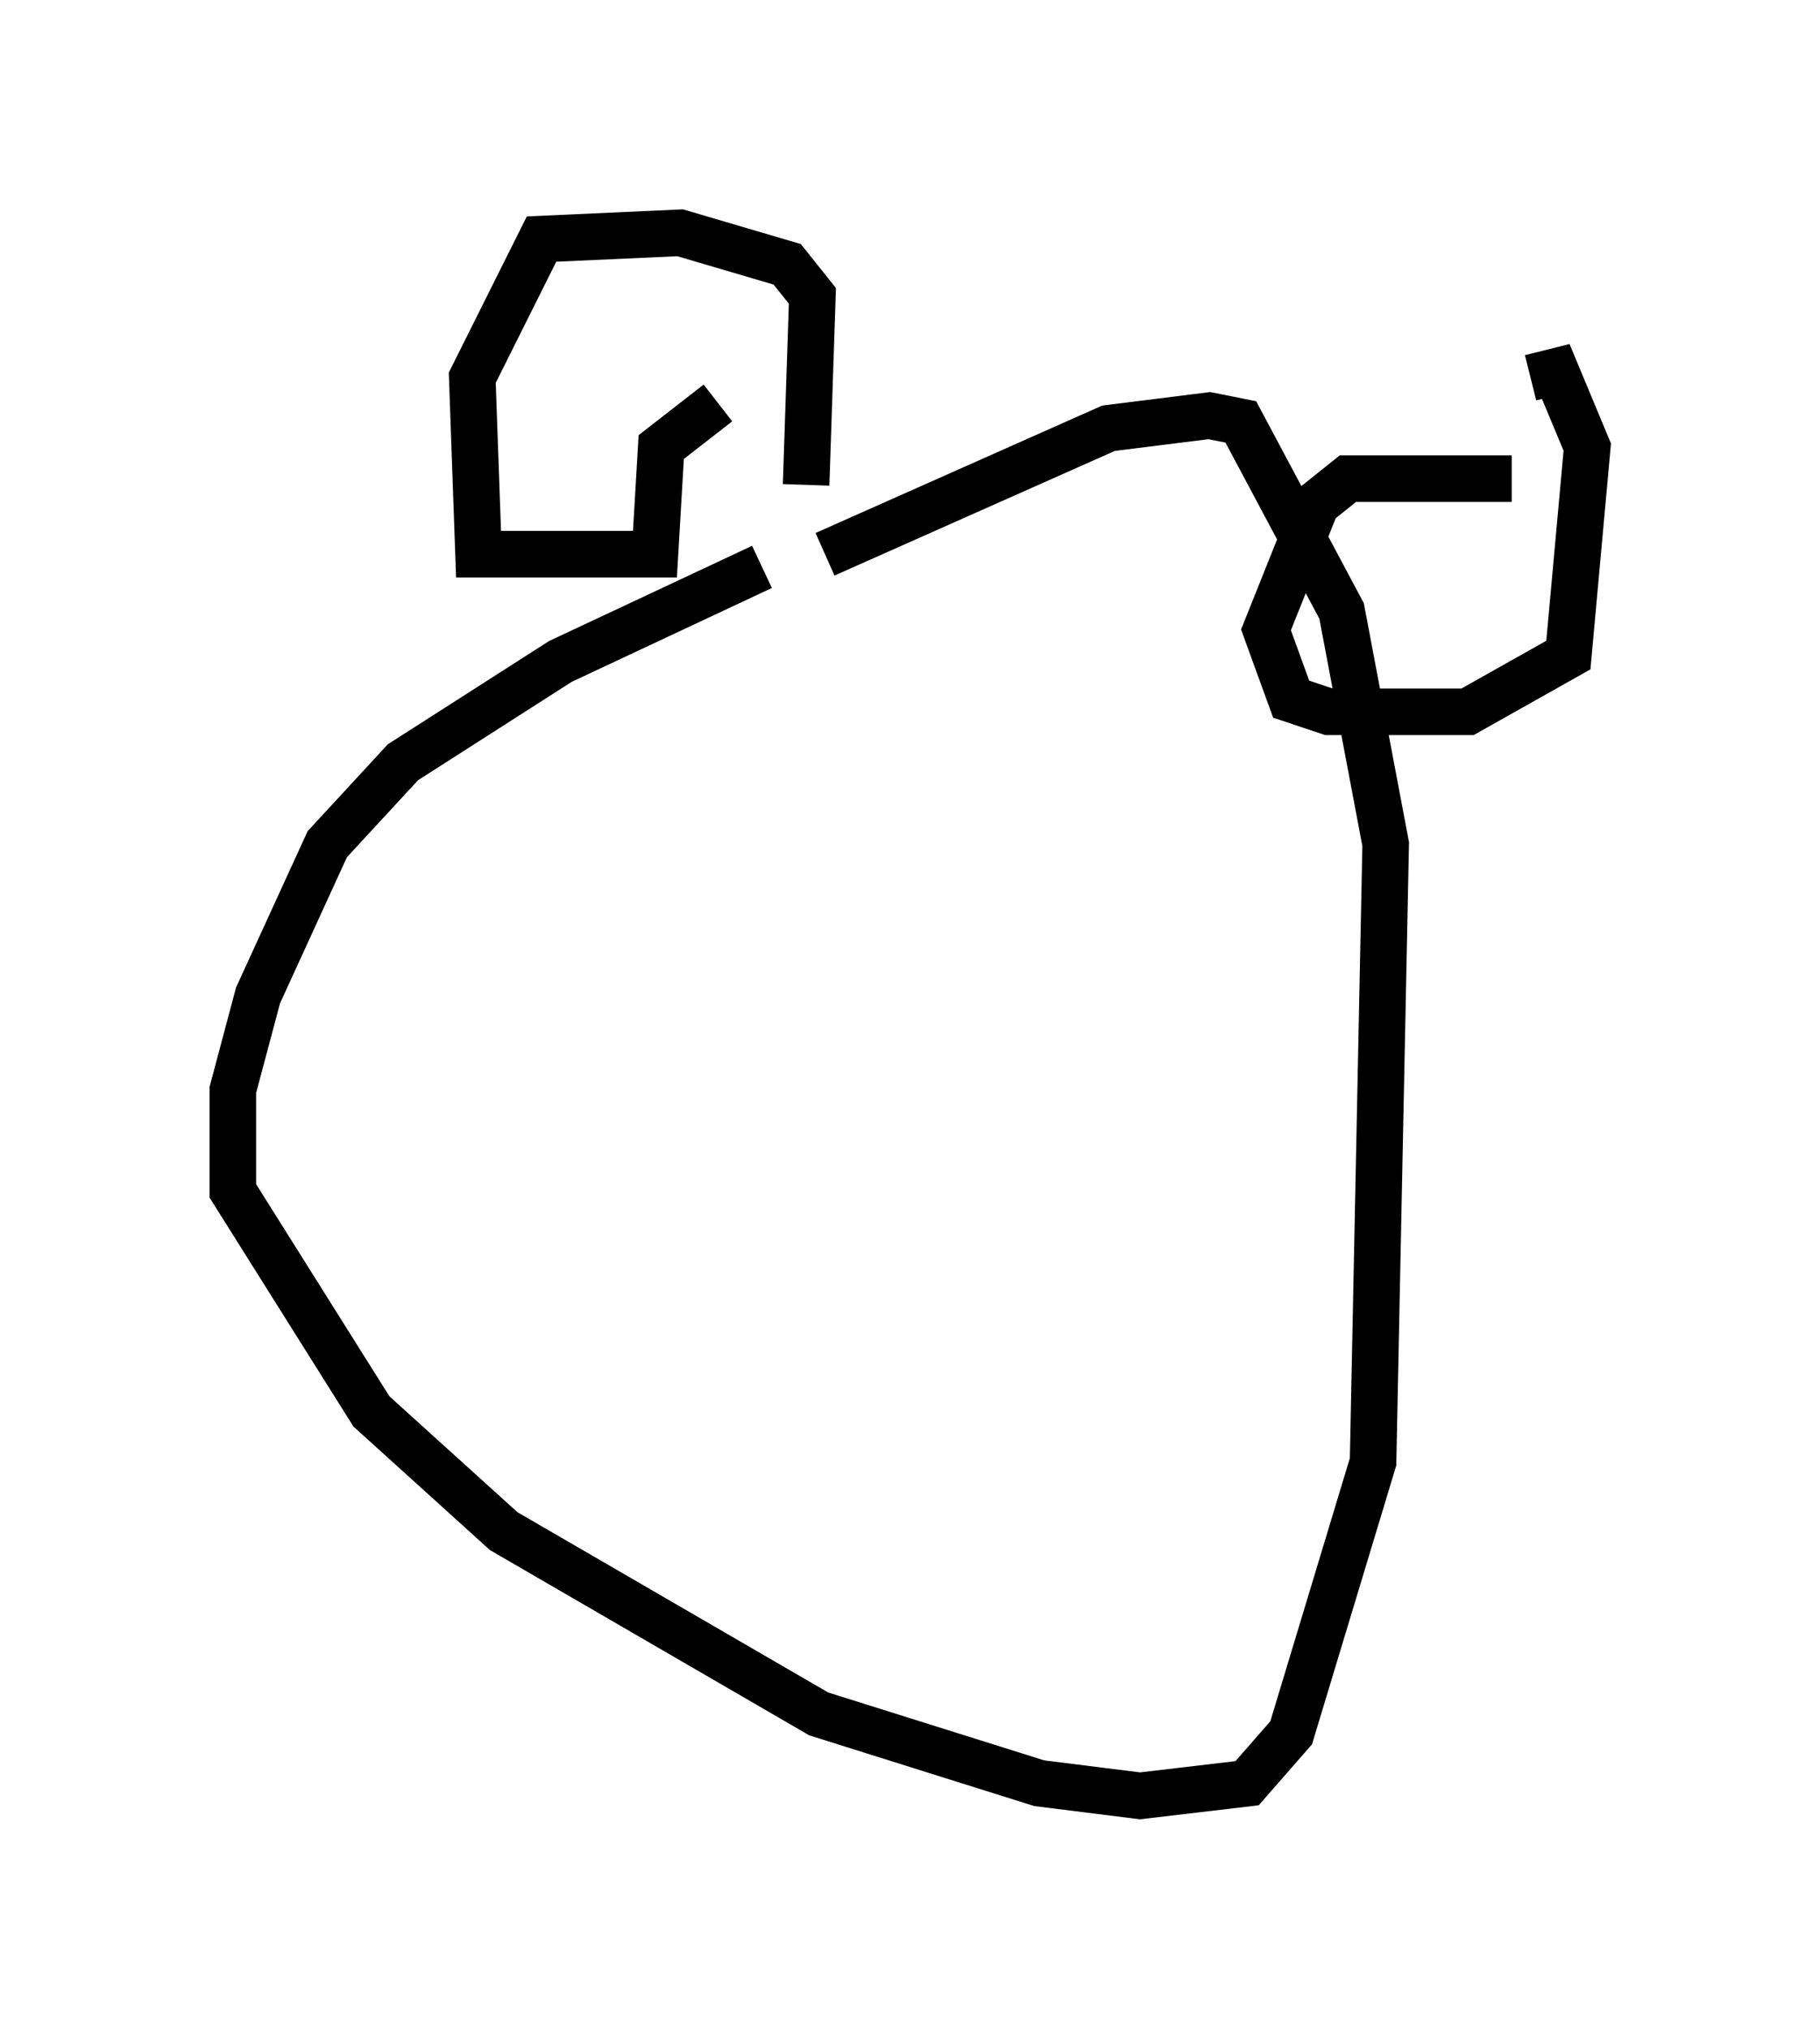 <?xml version="1.0" encoding="utf-8" ?>
<svg baseProfile="full" height="43.559" version="1.1" width="39.093" xmlns="http://www.w3.org/2000/svg" xmlns:ev="http://www.w3.org/2001/xml-events" xmlns:xlink="http://www.w3.org/1999/xlink"><defs /><rect fill="white" height="43.559" width="39.093" x="0" y="0" /><path d="M20.291, 12.172 m-3.924, 0.0 l-4.33, 2.03 -3.383, 2.165 l-1.624, 1.759 -1.488, 3.248 l-0.541, 2.03 0.0, 2.165 l2.977, 4.736 2.842, 2.571 l6.766, 3.924 4.736, 1.488 l2.165, 0.271 2.3, -0.271 l0.947, -1.083 1.759, -5.819 l0.271, -13.261 -0.947, -5.007 l-2.165, -4.059 -0.677, -0.135 l-2.165, 0.271 -6.089, 2.706 m14.75, -1.624 l-3.518, 0.0 -0.677, 0.541 l-1.083, 2.706 0.541, 1.488 l0.812, 0.271 2.977, 0.0 l2.165, -1.218 0.406, -4.465 l-0.677, -1.624 -0.541, 0.135 m-15.561, 2.3 l0.135, -4.059 -0.541, -0.677 l-2.3, -0.677 -2.977, 0.135 l-1.488, 2.977 0.135, 3.789 l3.789, 0.0 0.135, -2.3 l1.218, -0.947 " fill="none" stroke="black" stroke-width="1" /></svg>